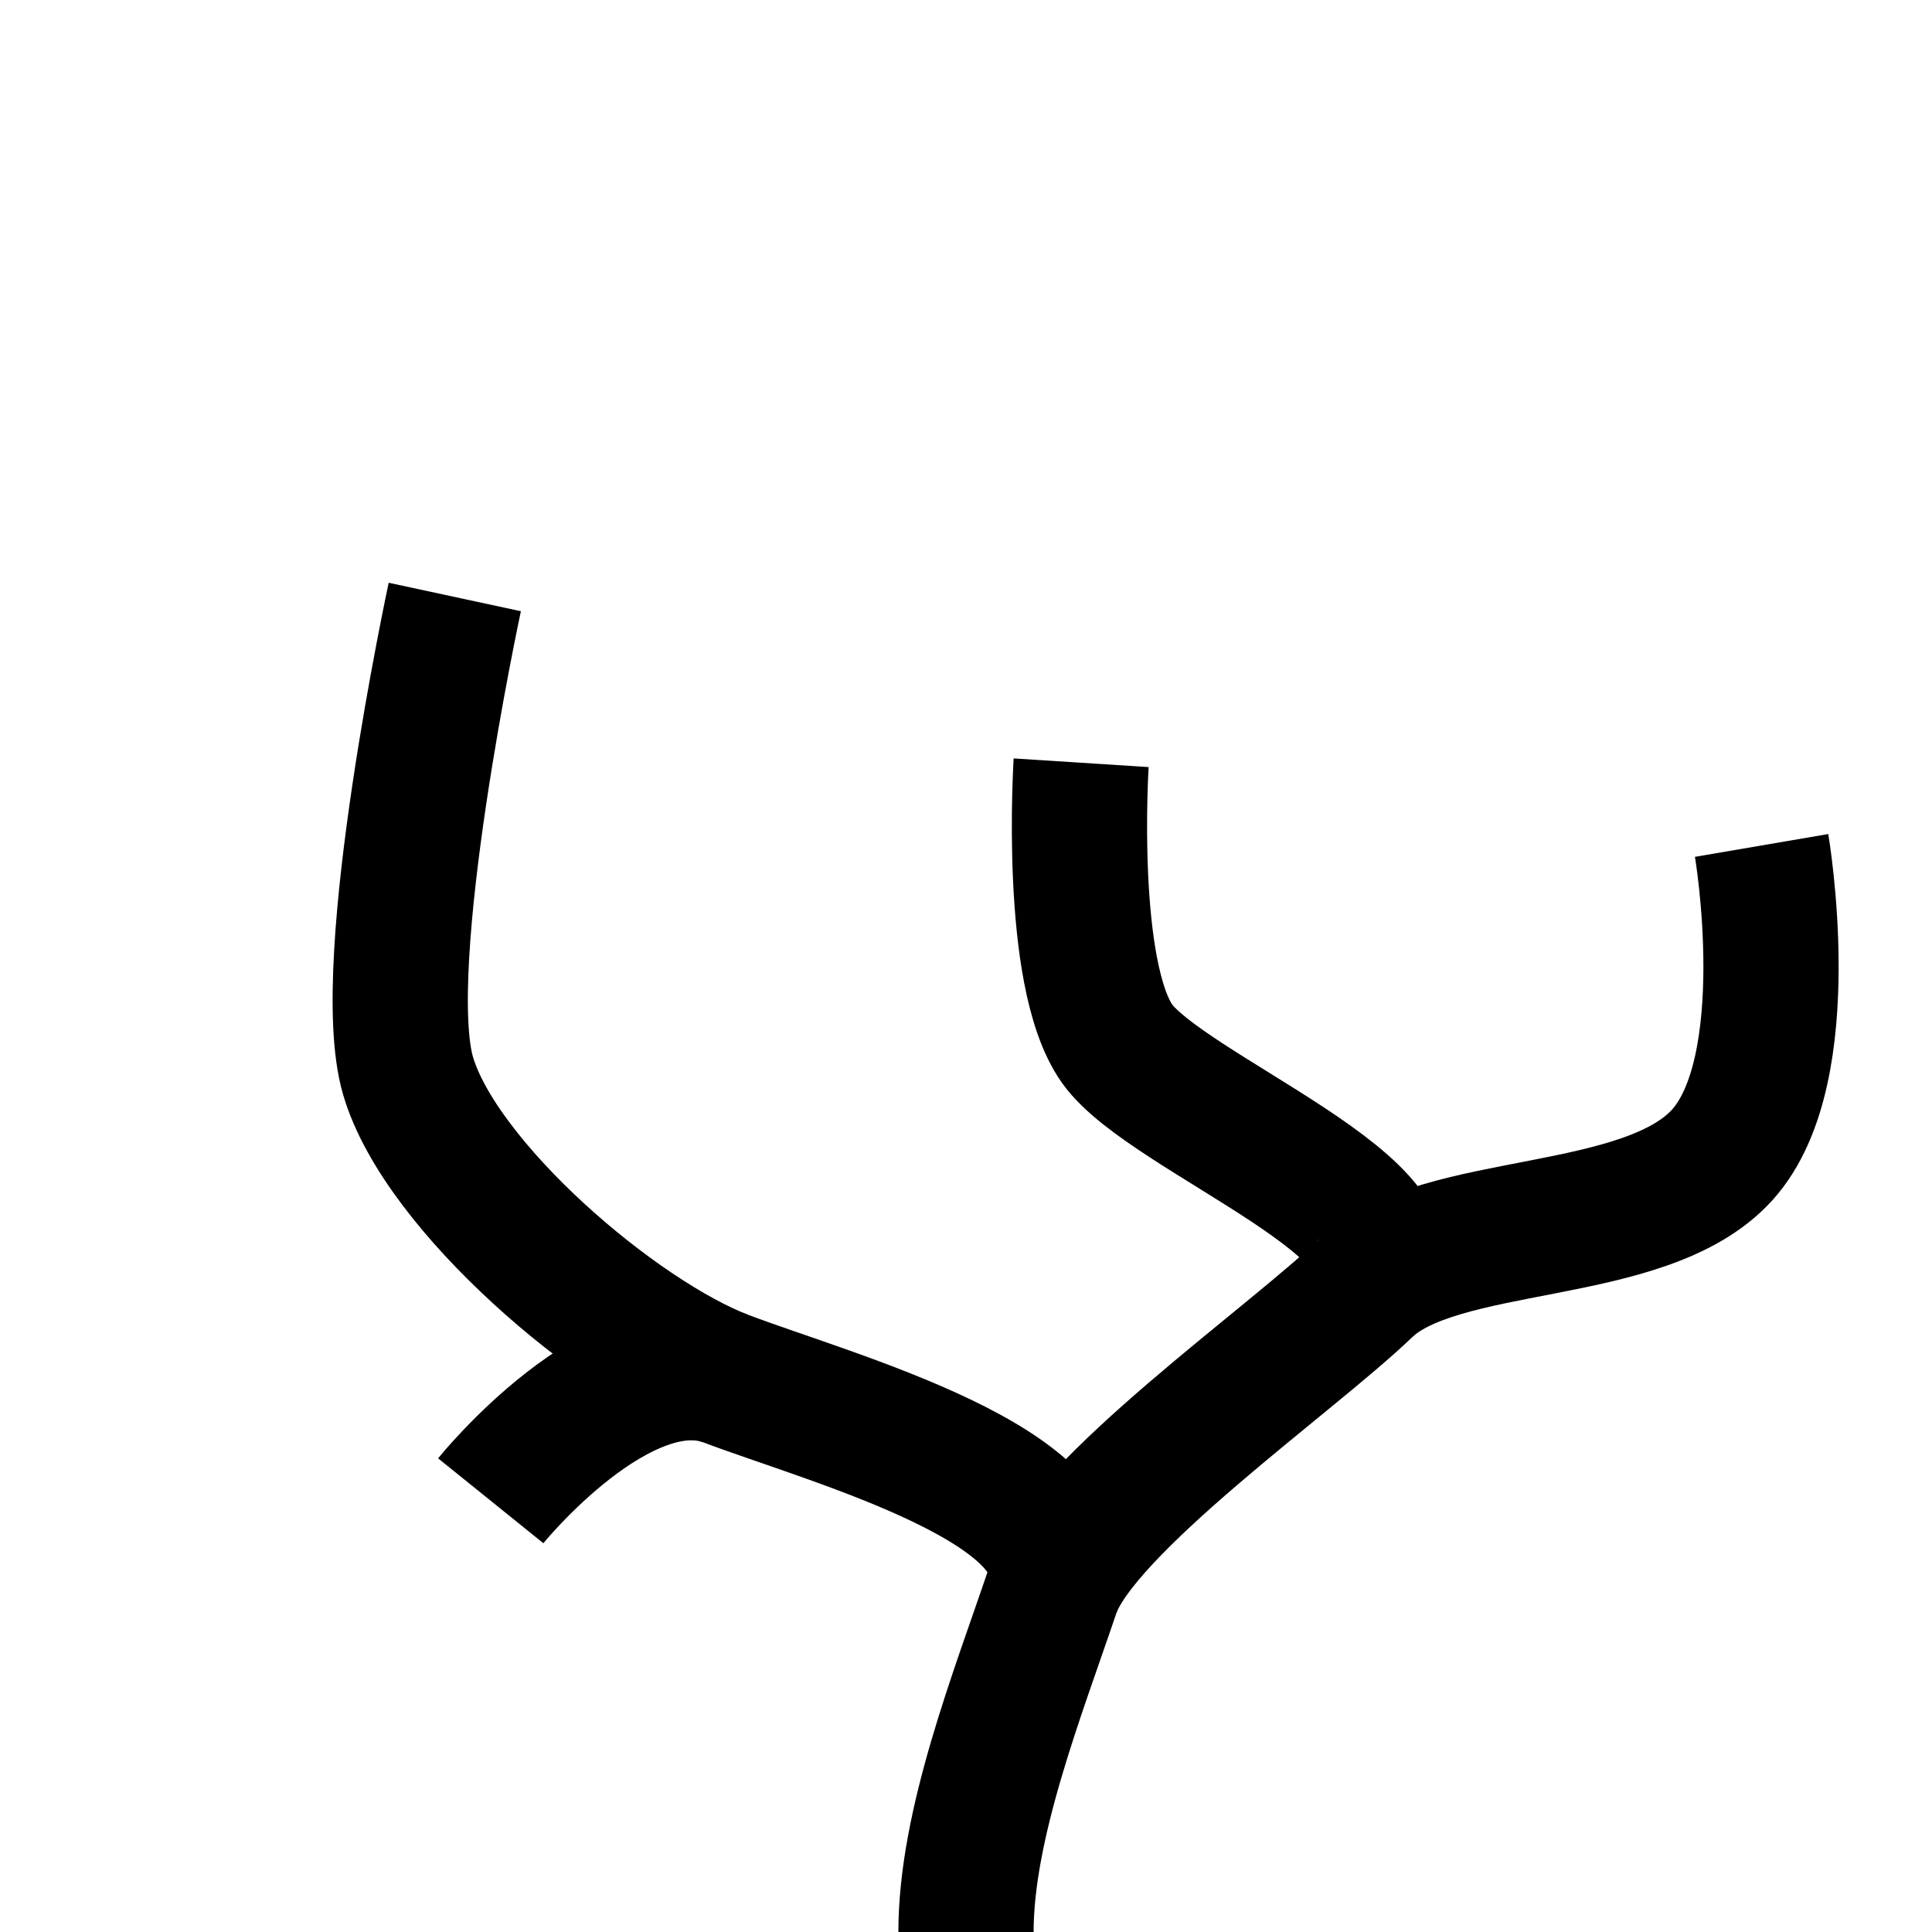 <?xml version="1.0" encoding="utf-8" standalone="no"?>
<svg version="1.1" xmlns="http://www.w3.org/2000/svg" viewBox="-2.5 -5 5 5" fill="white" stroke="black" stroke-width="0.35">
	<path fill="none" d="M-1.323,-3.455 c0,0,-0.205,0.952,-0.121,1.239 s0.543,0.678,0.82,0.783 s0.939,0.281,0.848,0.55 S0,-0.279,0,0"/>
	<path fill="none" d="M2.059,-2.812 c0,0,0.099,0.579,-0.102,0.801 c-0.201,0.222,-0.731,0.16,-0.923,0.345 C0.842,-1.481,0.3,-1.103,0.224,-0.883"/>
	<path fill="none" d="M-1.23,-1.116 c0,0,0.333,-0.413,0.606,-0.317"/>
	<path fill="none" d="M0.298,-3.026 c0,0,-0.035,0.546,0.093,0.727 c0.128,0.181,0.838,0.444,0.643,0.633"/>
</svg>
